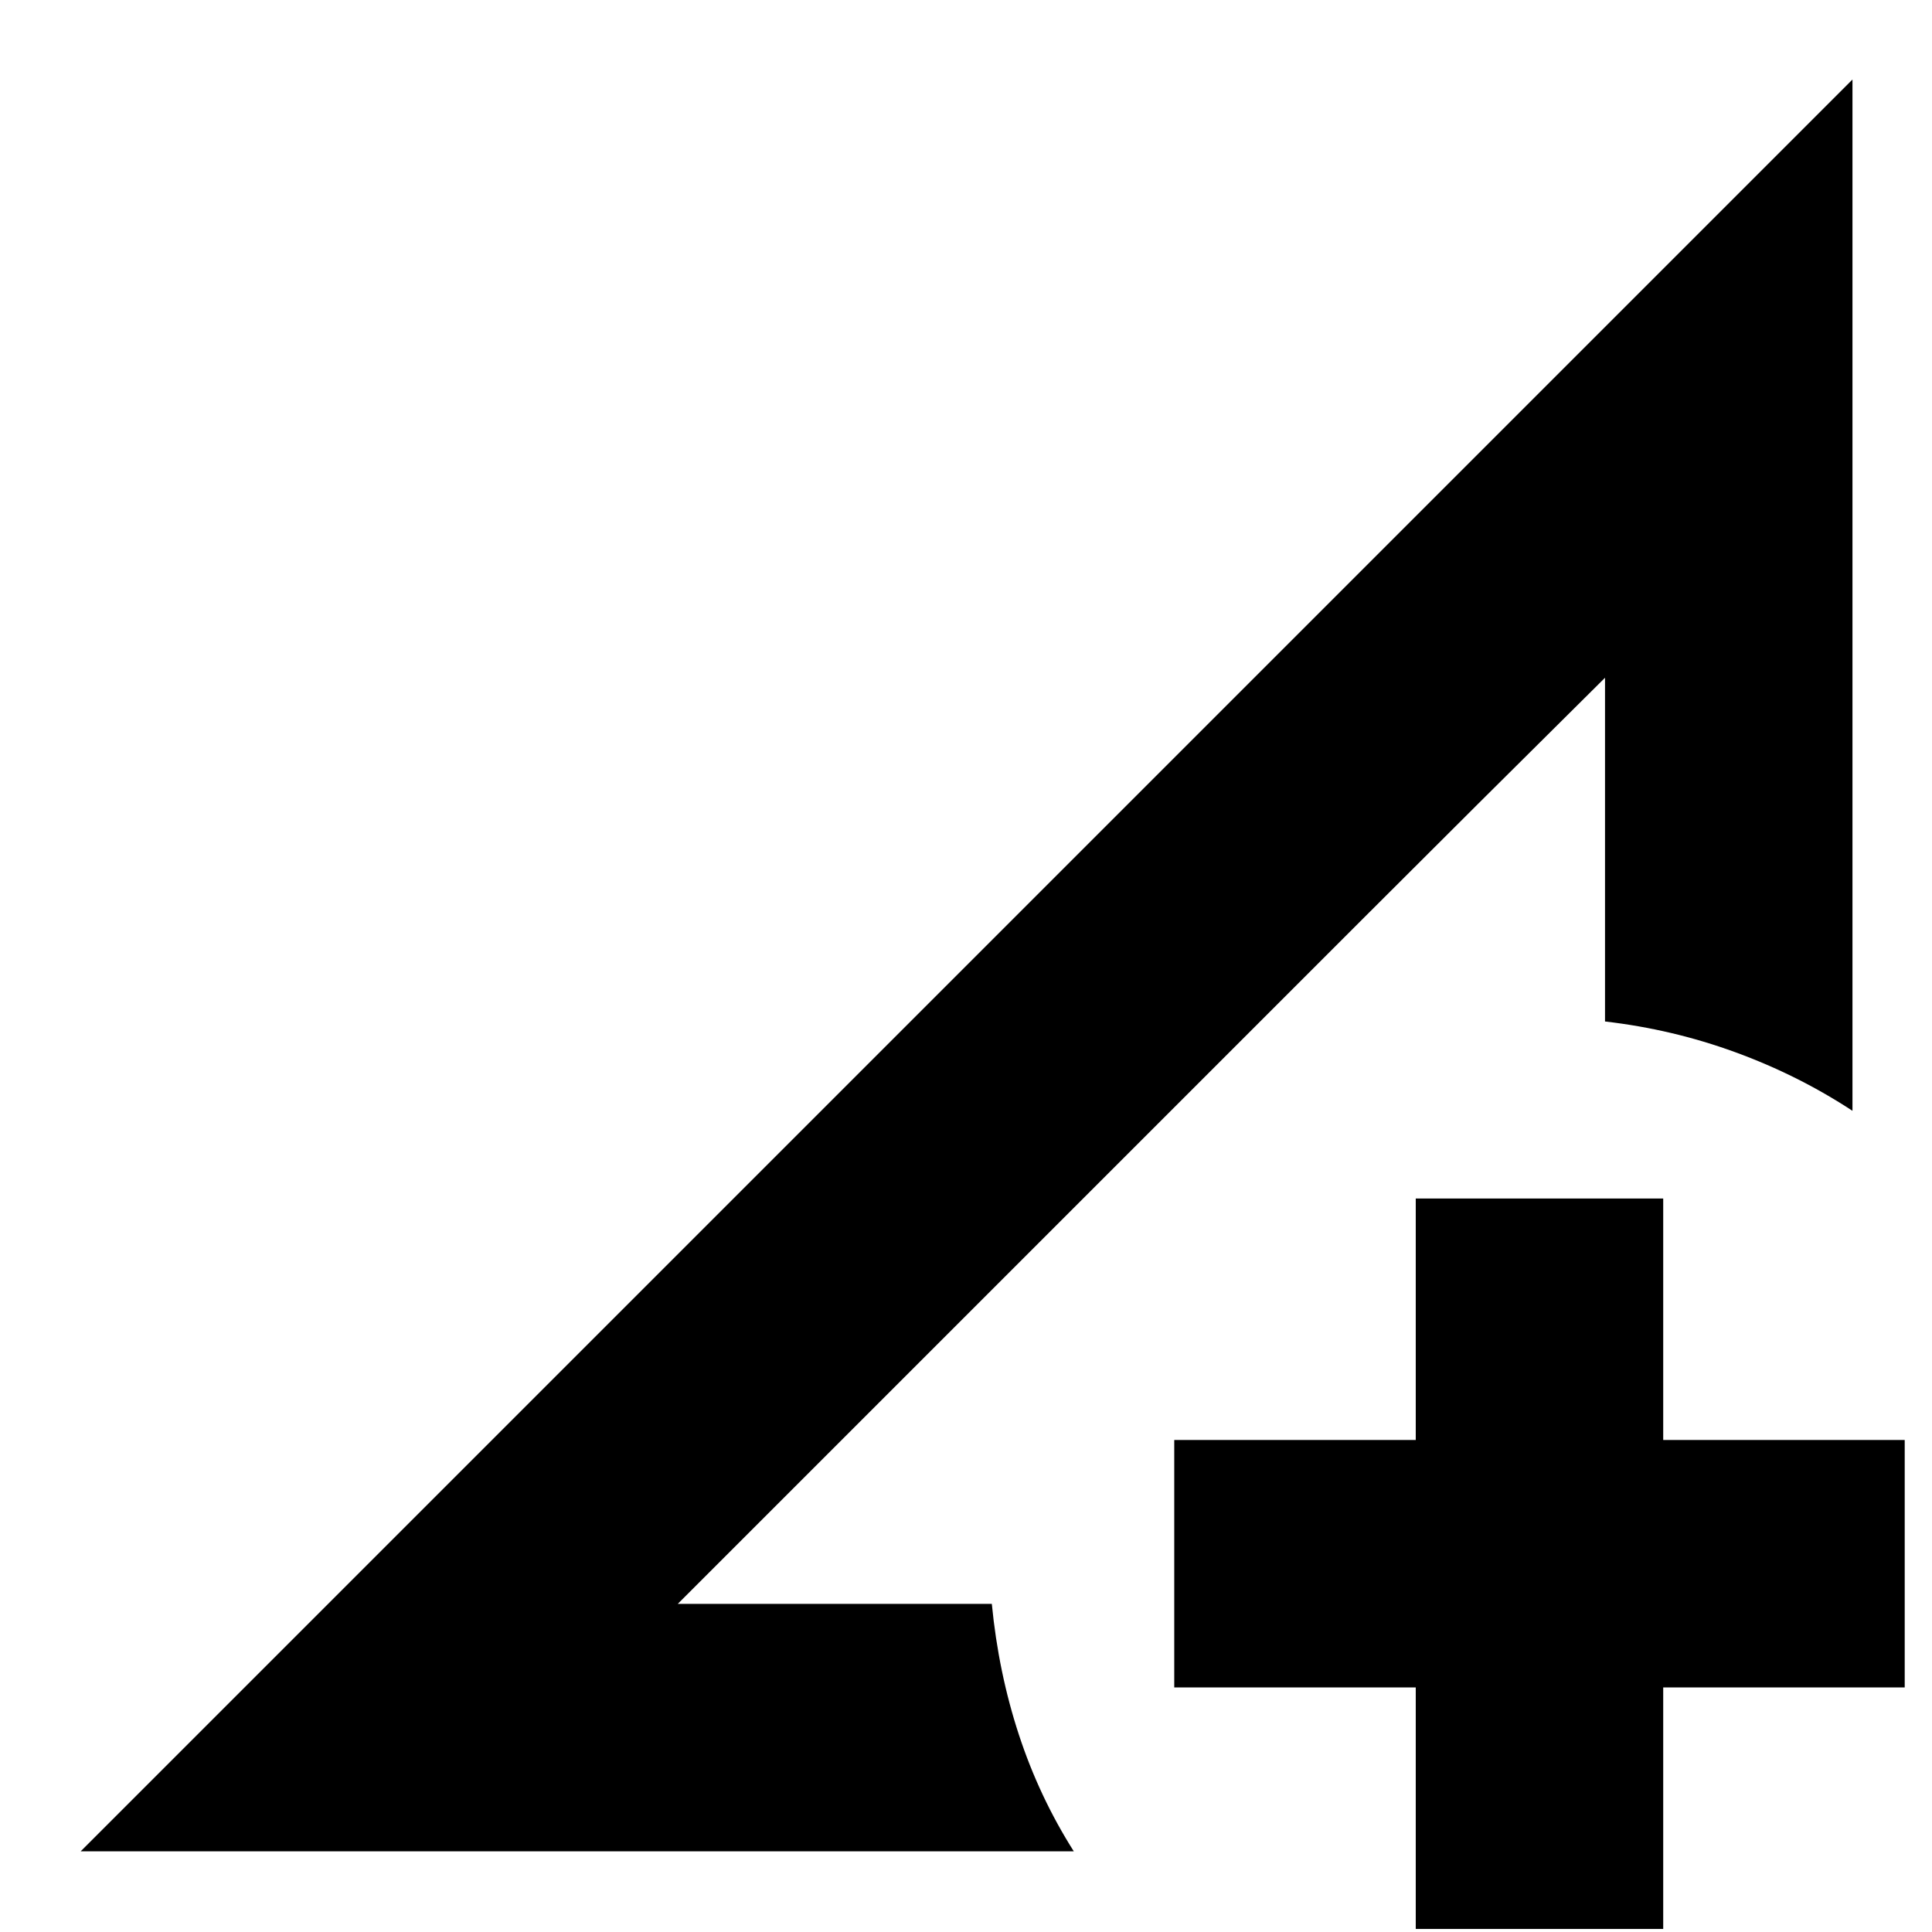 <svg xmlns="http://www.w3.org/2000/svg" height="24" viewBox="0 -960 960 960" width="24"><path d="m40.09-40.09 880.39-880.39v512.44q-26.96-17.7-58.2-29.11-31.24-11.42-64.76-15.28v-170.79L336.78-163.04h156.05q3.3 34.08 13.45 65.01 10.15 30.92 27.28 57.94H40.09ZM703.48-1.52v-120h-120v-122.96h120v-120h122.96v120h120v122.96h-120v120H703.48Zm-366.7-161.52 460.74-460.18q-63.69 63.13-119.54 118.98L567.52-393.78 456.74-283 336.78-163.04Z"/></svg>